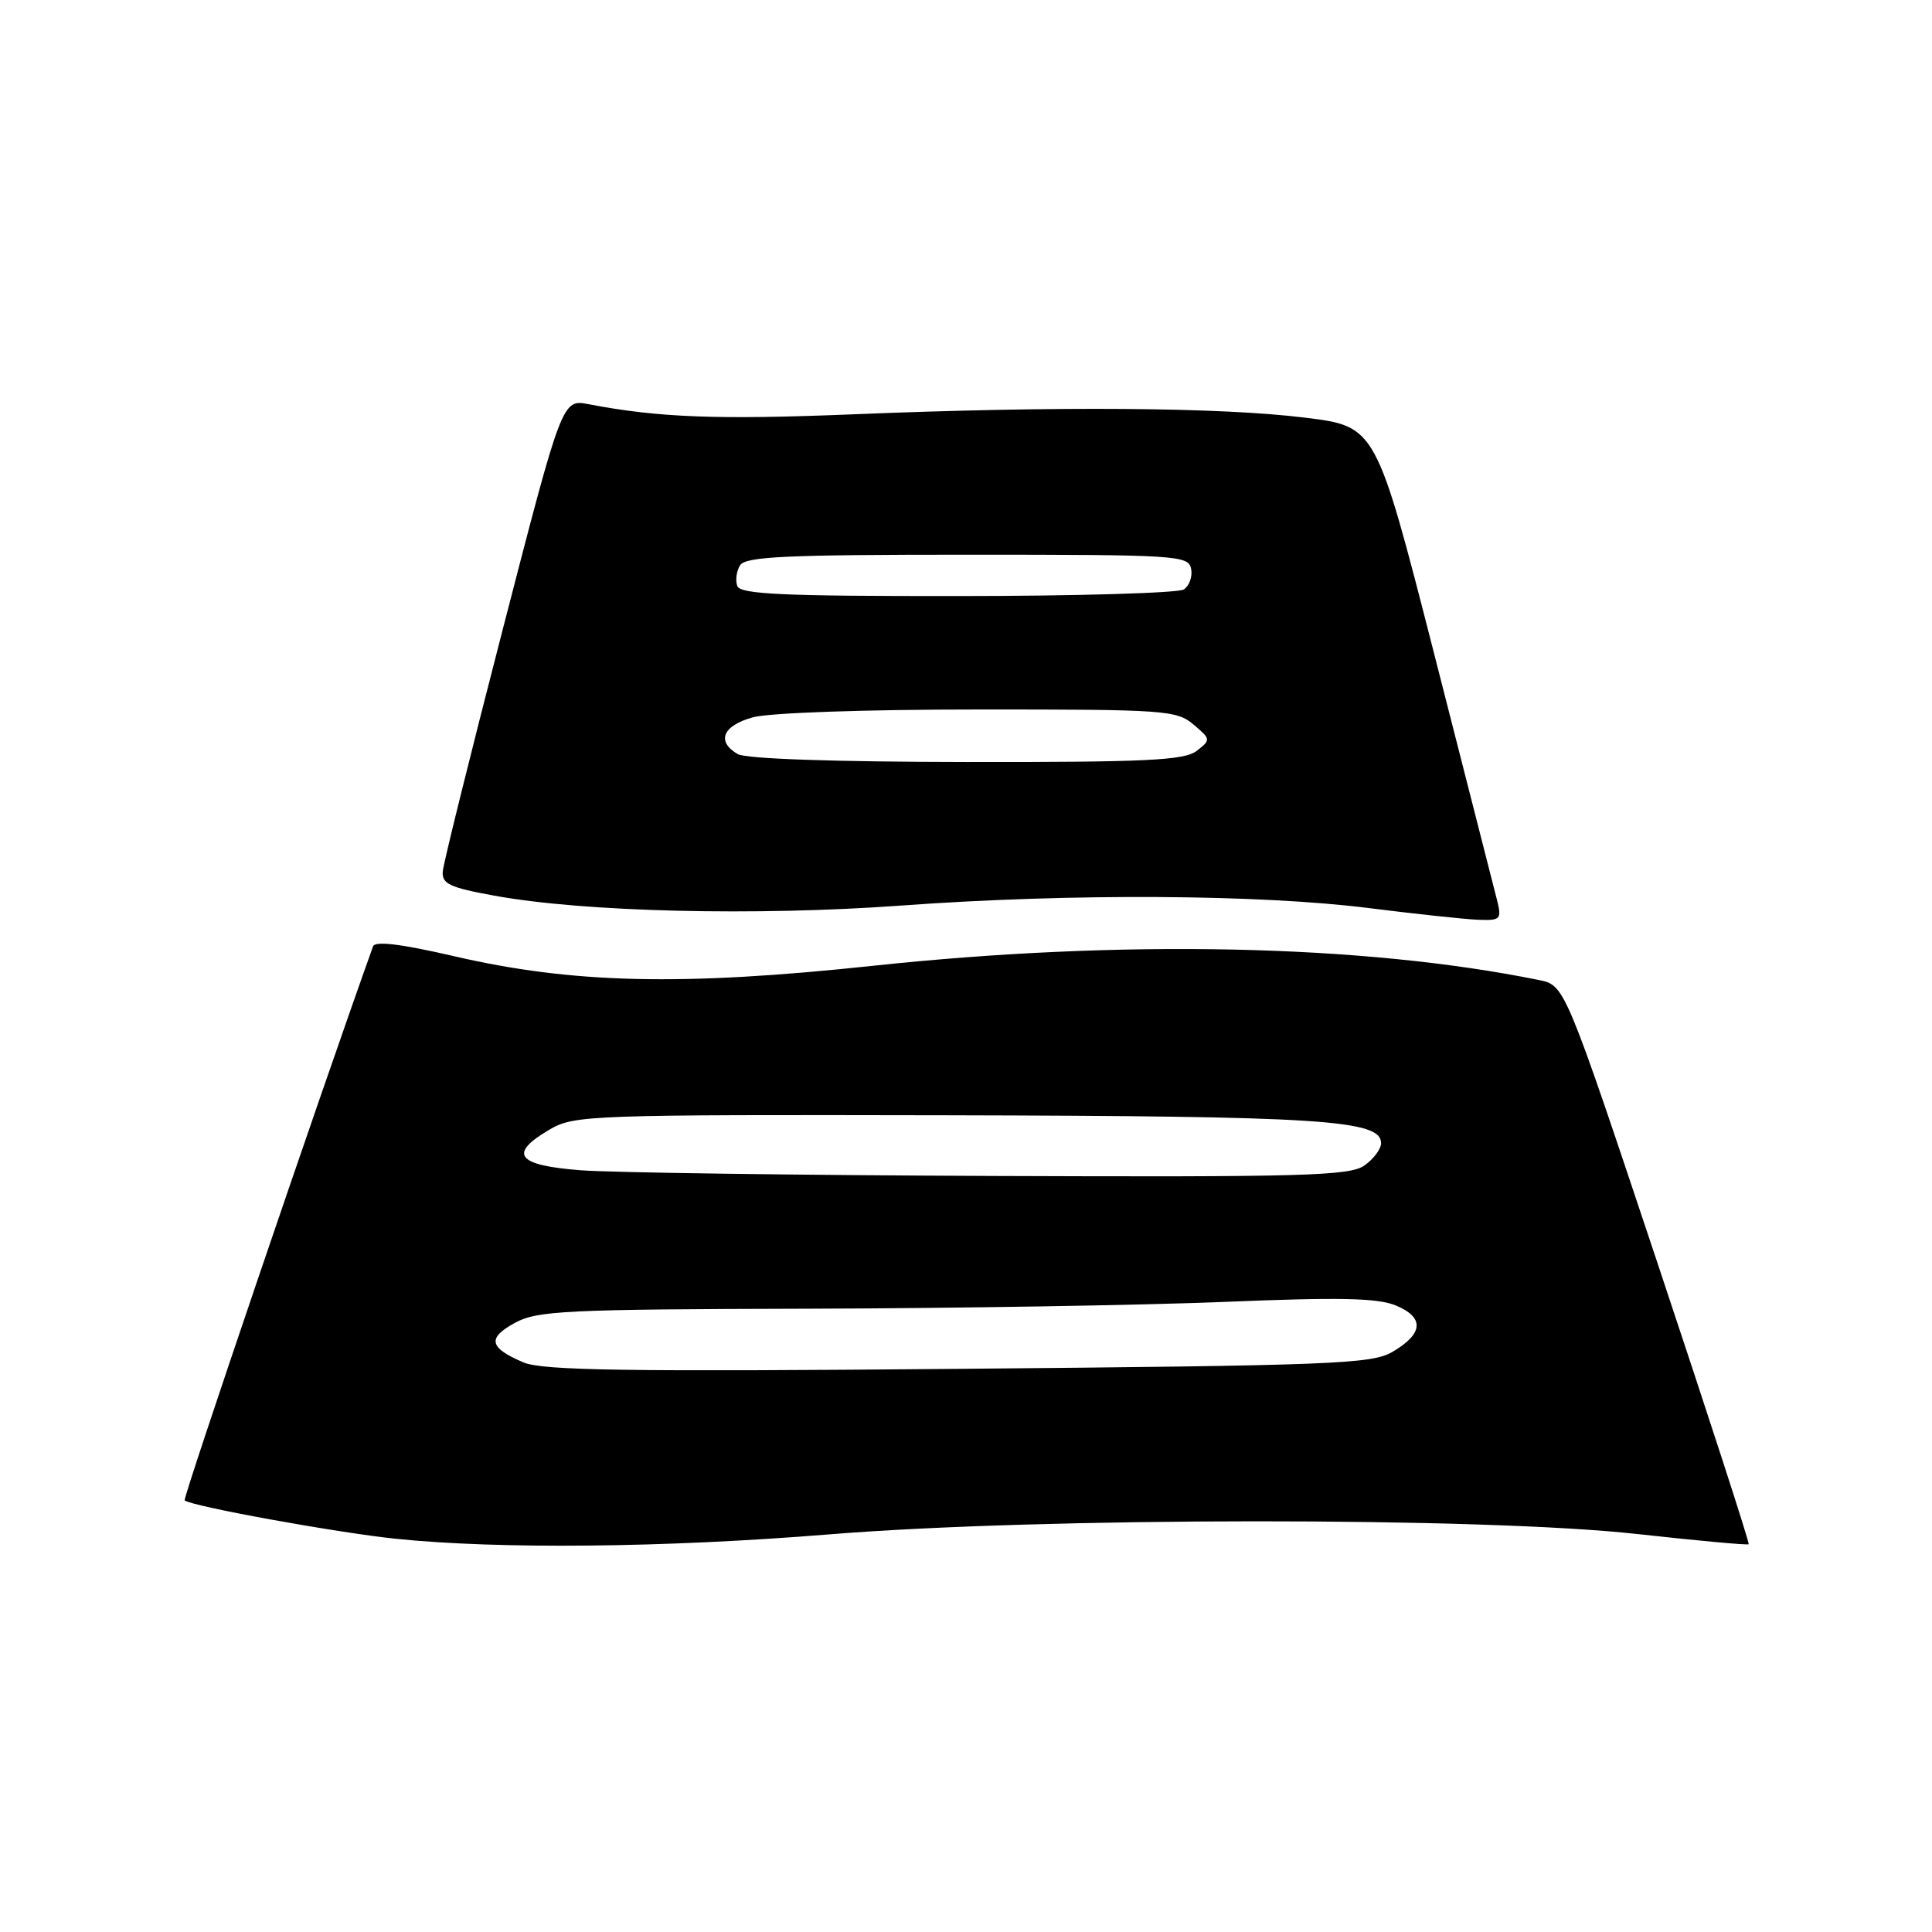 <?xml version="1.0" encoding="UTF-8" standalone="no"?>
<!DOCTYPE svg PUBLIC "-//W3C//DTD SVG 1.1//EN" "http://www.w3.org/Graphics/SVG/1.1/DTD/svg11.dtd" >
<svg xmlns="http://www.w3.org/2000/svg" xmlns:xlink="http://www.w3.org/1999/xlink" version="1.1" viewBox="0 0 256 256">
 <g >
 <path fill="currentColor"
d=" M 109.78 203.32 C 137.99 201.02 196.60 201.00 216.98 203.27 C 224.94 204.15 231.57 204.76 231.71 204.62 C 231.85 204.48 226.43 187.76 219.66 167.46 C 207.35 130.56 207.35 130.56 203.92 129.86 C 180.65 125.13 148.63 124.45 115.50 127.99 C 90.34 130.67 75.85 130.34 60.16 126.70 C 53.12 125.07 49.69 124.66 49.43 125.40 C 42.26 145.41 24.20 198.53 24.47 198.80 C 25.22 199.56 44.70 203.10 52.50 203.90 C 66.08 205.30 88.12 205.08 109.78 203.32 Z  M 198.36 119.25 C 197.98 117.74 194.22 103.00 190.00 86.50 C 182.32 56.50 182.32 56.50 172.91 55.34 C 161.79 53.96 140.01 53.80 113.00 54.90 C 95.03 55.63 87.23 55.33 78.00 53.56 C 74.50 52.89 74.50 52.89 66.67 83.19 C 62.36 99.86 58.76 114.38 58.67 115.45 C 58.53 117.11 59.55 117.60 65.50 118.68 C 77.36 120.85 100.18 121.40 119.58 119.98 C 141.83 118.36 167.05 118.50 181.50 120.34 C 187.55 121.10 193.97 121.79 195.77 121.87 C 198.85 121.99 199.00 121.84 198.36 119.25 Z  M 69.37 180.53 C 64.81 178.59 64.52 177.31 68.22 175.29 C 71.19 173.67 74.86 173.49 107.00 173.41 C 126.53 173.36 151.36 172.95 162.18 172.51 C 177.49 171.88 182.55 171.98 184.97 172.99 C 188.78 174.57 188.61 176.74 184.49 179.14 C 181.76 180.74 176.59 180.94 127.00 181.38 C 83.03 181.77 71.90 181.60 69.37 180.53 Z  M 77.00 155.07 C 68.44 154.42 67.29 152.90 72.86 149.65 C 76.09 147.76 78.23 147.69 125.55 147.78 C 175.20 147.89 183.00 148.39 183.00 151.48 C 183.00 152.25 182.00 153.59 180.78 154.44 C 178.83 155.81 172.67 155.98 131.53 155.82 C 105.66 155.72 81.12 155.38 77.00 155.07 Z  M 97.75 99.92 C 94.89 98.25 95.75 96.16 99.75 95.05 C 101.91 94.45 114.61 94.01 129.64 94.01 C 154.33 94.00 155.91 94.11 158.14 96.00 C 160.46 97.96 160.46 98.03 158.56 99.50 C 156.93 100.75 151.95 101.00 128.06 100.97 C 110.53 100.95 98.82 100.55 97.75 99.92 Z  M 97.70 77.66 C 97.42 76.92 97.58 75.68 98.06 74.91 C 98.77 73.75 104.09 73.50 128.20 73.50 C 156.05 73.50 157.49 73.59 157.83 75.38 C 158.03 76.41 157.59 77.64 156.85 78.11 C 156.11 78.58 142.61 78.98 126.86 78.98 C 103.82 79.00 98.11 78.74 97.70 77.66 Z "/>
</g>
</svg>